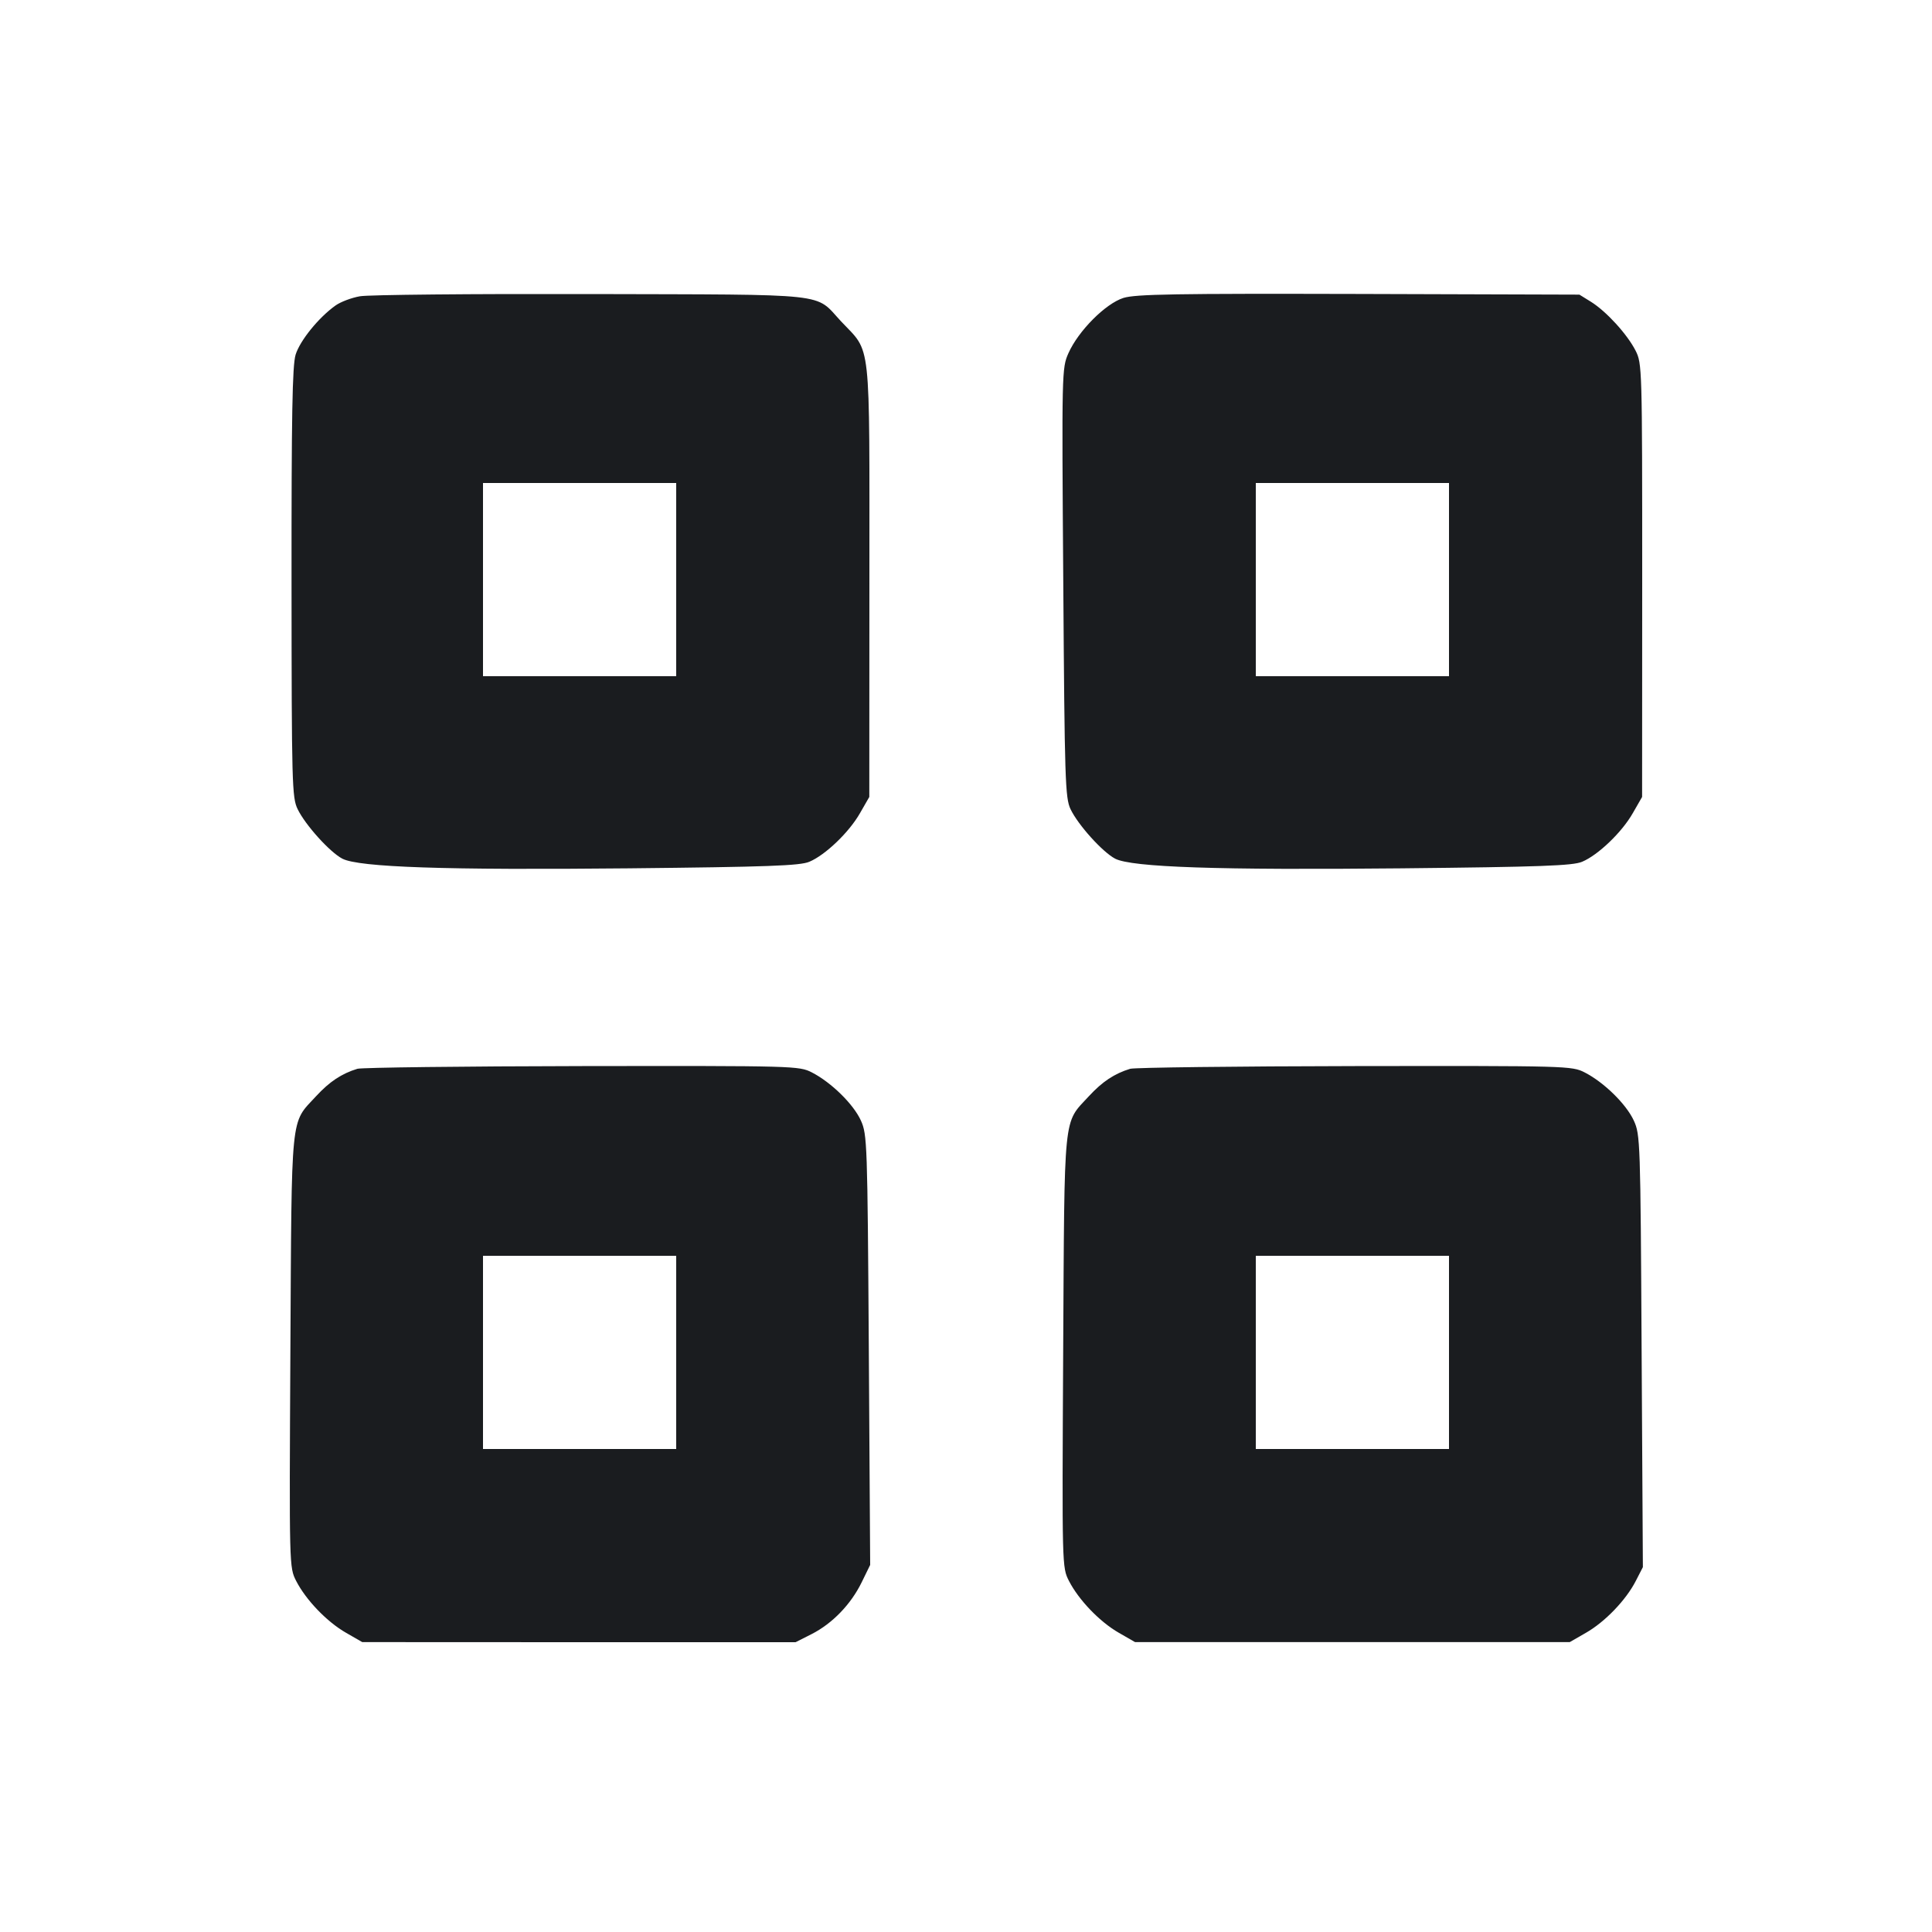 <svg width="20" height="20" viewBox="0 0 20 20" fill="none" xmlns="http://www.w3.org/2000/svg"><path d="M3.726 3.067 C 3.639 3.082,3.526 3.125,3.474 3.162 C 3.299 3.286,3.105 3.526,3.060 3.672 C 3.026 3.785,3.017 4.296,3.018 6.033 C 3.019 8.119,3.023 8.257,3.081 8.376 C 3.161 8.541,3.415 8.822,3.544 8.889 C 3.716 8.978,4.613 9.008,6.505 8.989 C 7.949 8.974,8.281 8.962,8.378 8.921 C 8.543 8.852,8.790 8.616,8.903 8.417 L 8.999 8.250 9.000 6.007 C 9.000 3.456,9.023 3.664,8.706 3.326 C 8.428 3.028,8.637 3.051,6.117 3.044 C 4.888 3.041,3.812 3.051,3.726 3.067 M11.630 3.084 C 11.444 3.143,11.163 3.425,11.060 3.657 C 10.992 3.811,10.991 3.840,11.007 6.032 C 11.021 8.079,11.027 8.260,11.082 8.376 C 11.160 8.540,11.414 8.821,11.544 8.889 C 11.716 8.978,12.613 9.008,14.505 8.989 C 15.949 8.974,16.281 8.962,16.378 8.921 C 16.543 8.852,16.790 8.616,16.903 8.417 L 16.999 8.250 17.000 6.007 C 17.000 3.804,16.999 3.762,16.931 3.629 C 16.844 3.459,16.629 3.224,16.471 3.125 L 16.350 3.050 14.067 3.043 C 12.163 3.038,11.758 3.045,11.630 3.084 M7.000 6.000 L 7.000 7.000 6.000 7.000 L 5.000 7.000 5.000 6.000 L 5.000 5.000 6.000 5.000 L 7.000 5.000 7.000 6.000 M15.000 6.000 L 15.000 7.000 14.000 7.000 L 13.000 7.000 13.000 6.000 L 13.000 5.000 14.000 5.000 L 15.000 5.000 15.000 6.000 M3.700 11.064 C 3.536 11.114,3.411 11.197,3.271 11.349 C 3.004 11.639,3.020 11.480,3.006 13.988 C 2.994 16.224,2.994 16.225,3.066 16.366 C 3.167 16.563,3.385 16.790,3.583 16.903 L 3.750 16.999 5.993 17.000 L 8.236 17.000 8.402 16.916 C 8.616 16.807,8.808 16.609,8.920 16.380 L 9.008 16.200 8.994 13.975 C 8.980 11.824,8.977 11.745,8.912 11.600 C 8.835 11.430,8.605 11.205,8.405 11.102 C 8.272 11.034,8.232 11.033,6.026 11.036 C 4.793 11.038,3.746 11.051,3.700 11.064 M11.700 11.064 C 11.536 11.114,11.411 11.197,11.271 11.349 C 11.004 11.639,11.020 11.480,11.006 13.988 C 10.994 16.224,10.994 16.225,11.066 16.366 C 11.167 16.563,11.385 16.790,11.583 16.903 L 11.750 16.999 14.000 16.999 L 16.250 16.999 16.417 16.903 C 16.615 16.790,16.833 16.563,16.934 16.365 L 17.007 16.223 16.994 13.987 C 16.982 11.809,16.980 11.746,16.913 11.600 C 16.834 11.429,16.604 11.204,16.405 11.102 C 16.272 11.034,16.232 11.033,14.026 11.036 C 12.793 11.038,11.746 11.051,11.700 11.064 M7.000 14.000 L 7.000 15.000 6.000 15.000 L 5.000 15.000 5.000 14.000 L 5.000 13.000 6.000 13.000 L 7.000 13.000 7.000 14.000 M15.000 14.000 L 15.000 15.000 14.000 15.000 L 13.000 15.000 13.000 14.000 L 13.000 13.000 14.000 13.000 L 15.000 13.000 15.000 14.000 " fill="#1A1C1F" stroke="none" fill-rule="evenodd"></path></svg>